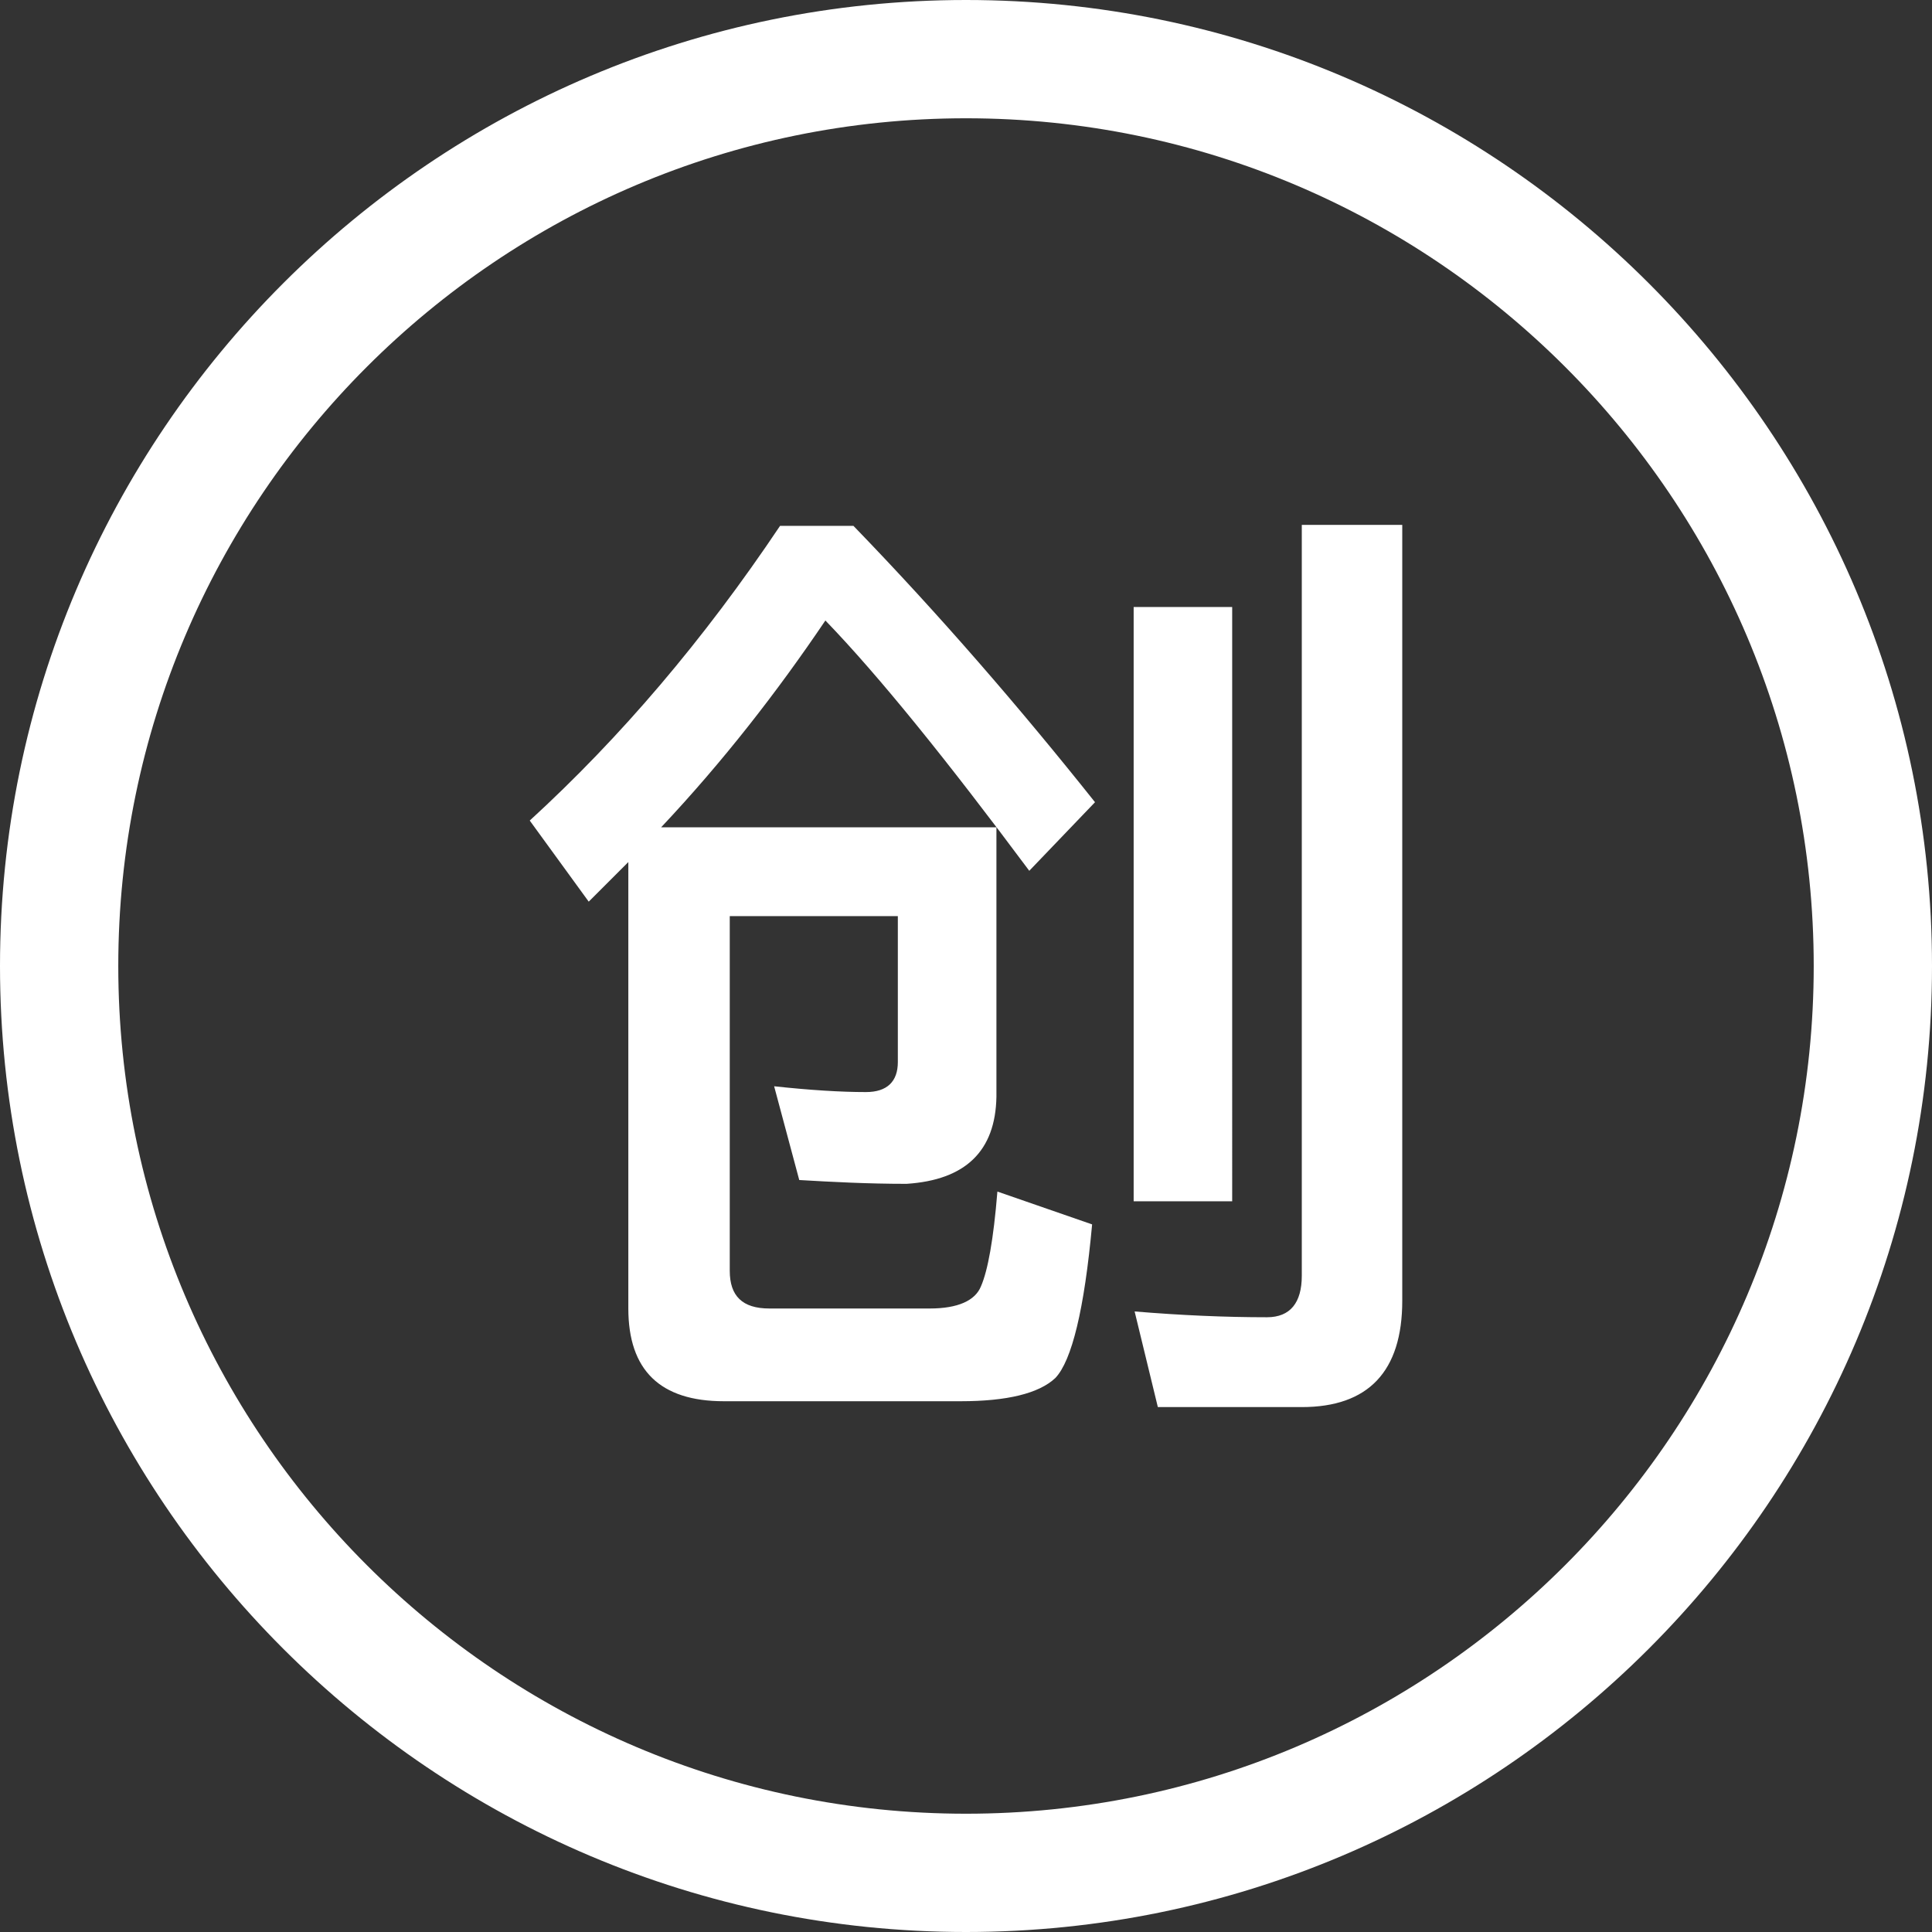 <?xml version="1.0" standalone="no"?><!DOCTYPE svg PUBLIC "-//W3C//DTD SVG 1.1//EN" "http://www.w3.org/Graphics/SVG/1.1/DTD/svg11.dtd"><svg t="1525868607582" class="icon" style="" viewBox="0 0 1024 1024" version="1.1" xmlns="http://www.w3.org/2000/svg" p-id="1040" xmlns:xlink="http://www.w3.org/1999/xlink" width="200" height="200"><rect x="0" y="0" width="1024" height="1024" fill="#333333" stroke="none"/><defs><style type="text/css"></style></defs><path d="M386.788 485.604v187.96c0 13.312 6.656 19.968 20.992 19.968h84.992c14.848 0 24.092-4.124 27.164-11.776 3.584-8.192 6.628-24.576 8.704-50.204l50.204 17.408c-4.124 45.056-10.752 72.22-19.484 81.408-8.704 8.192-25.6 12.316-50.204 12.316h-125.44c-33.792 0-50.688-16.384-50.688-49.18v-236.6l-20.992 20.991-31.26-42.98c48.127-44.06 92.188-95.772 132.664-156.188h38.912c45.596 47.104 88.092 96.285 128.028 146.46l-34.844 36.353c-43.52-58.397-79.36-102.94-108.06-132.665-25.6 37.916-54.272 74.78-87.069 109.625h177.721v142.876c-0.54 28.7-16.384 44.06-47.644 46.08-20.509 0-39.453-0.996-56.86-2.02l-13.313-49.692c18.944 2.048 35.328 3.072 48.669 3.072 11.264 0 16.896-5.632 16.896-15.9v-77.34h-89.088z m266.296-163.869V636.7H600.86V321.735h52.224zM613.69 745.813l-12.317-50.716c24.576 2.048 48.128 3.072 70.173 3.072 12.316 0 18.432-7.709 18.432-22.016V278.187h53.248v411.25c0 37.375-17.92 56.348-53.248 56.348h-76.288z" fill="#ffffff" p-id="1041"></path><path d="M512 1024C229.66 1024 0 794.34 0 512S229.66 0 512 0s512 229.66 512 512-229.66 512-512 512z m0-961.308C264.249 62.692 62.692 264.249 62.692 512S264.249 961.308 512 961.308 961.308 759.751 961.308 512 759.751 62.692 512 62.692z" fill="#ffffff" p-id="1042"></path></svg>